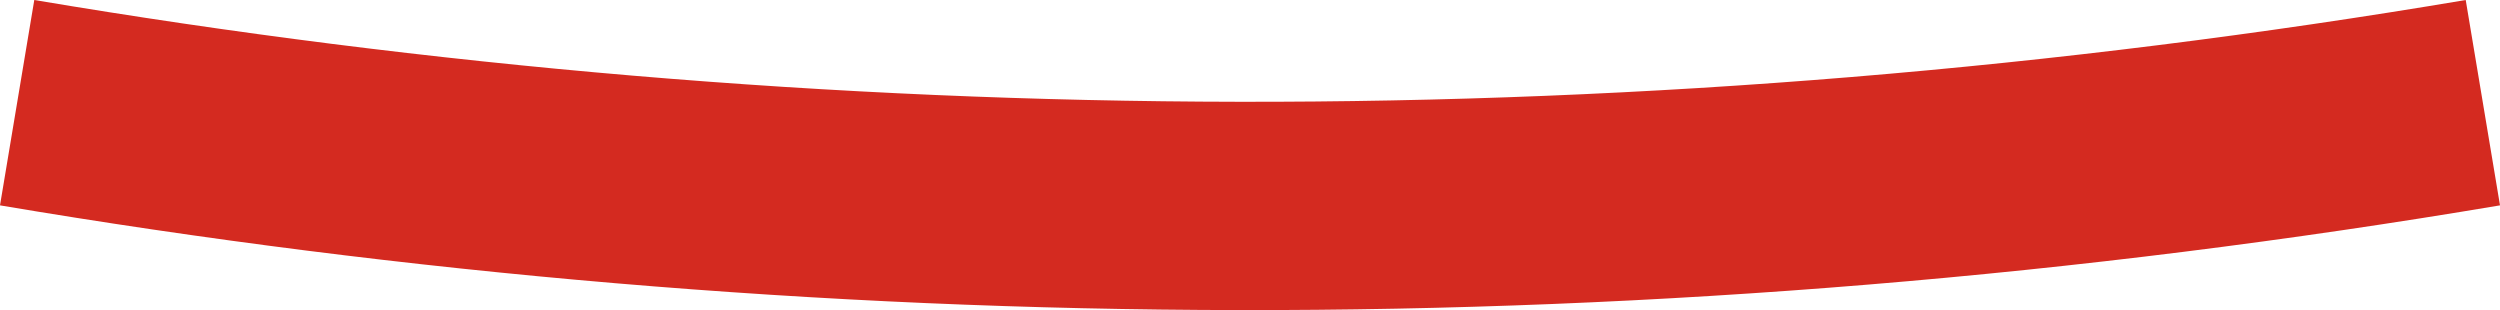 <svg xmlns="http://www.w3.org/2000/svg" class="inline" viewBox="0 0 70 8.68" preserveAspectRatio="xMidYMid meet" role="img">
  <title>Book 6, Prop 33 -- Thin red arc</title>
  <path class="fill-red" d="M69.04,0C46.08,3.87,23.11,3.73,0.96,0L0,5.75c22.77,3.84,46.39,3.98,70,0L69.04,0z" style="fill:#d42a20;fill-opacity:1;stroke-opacity:0;"/>
</svg>
